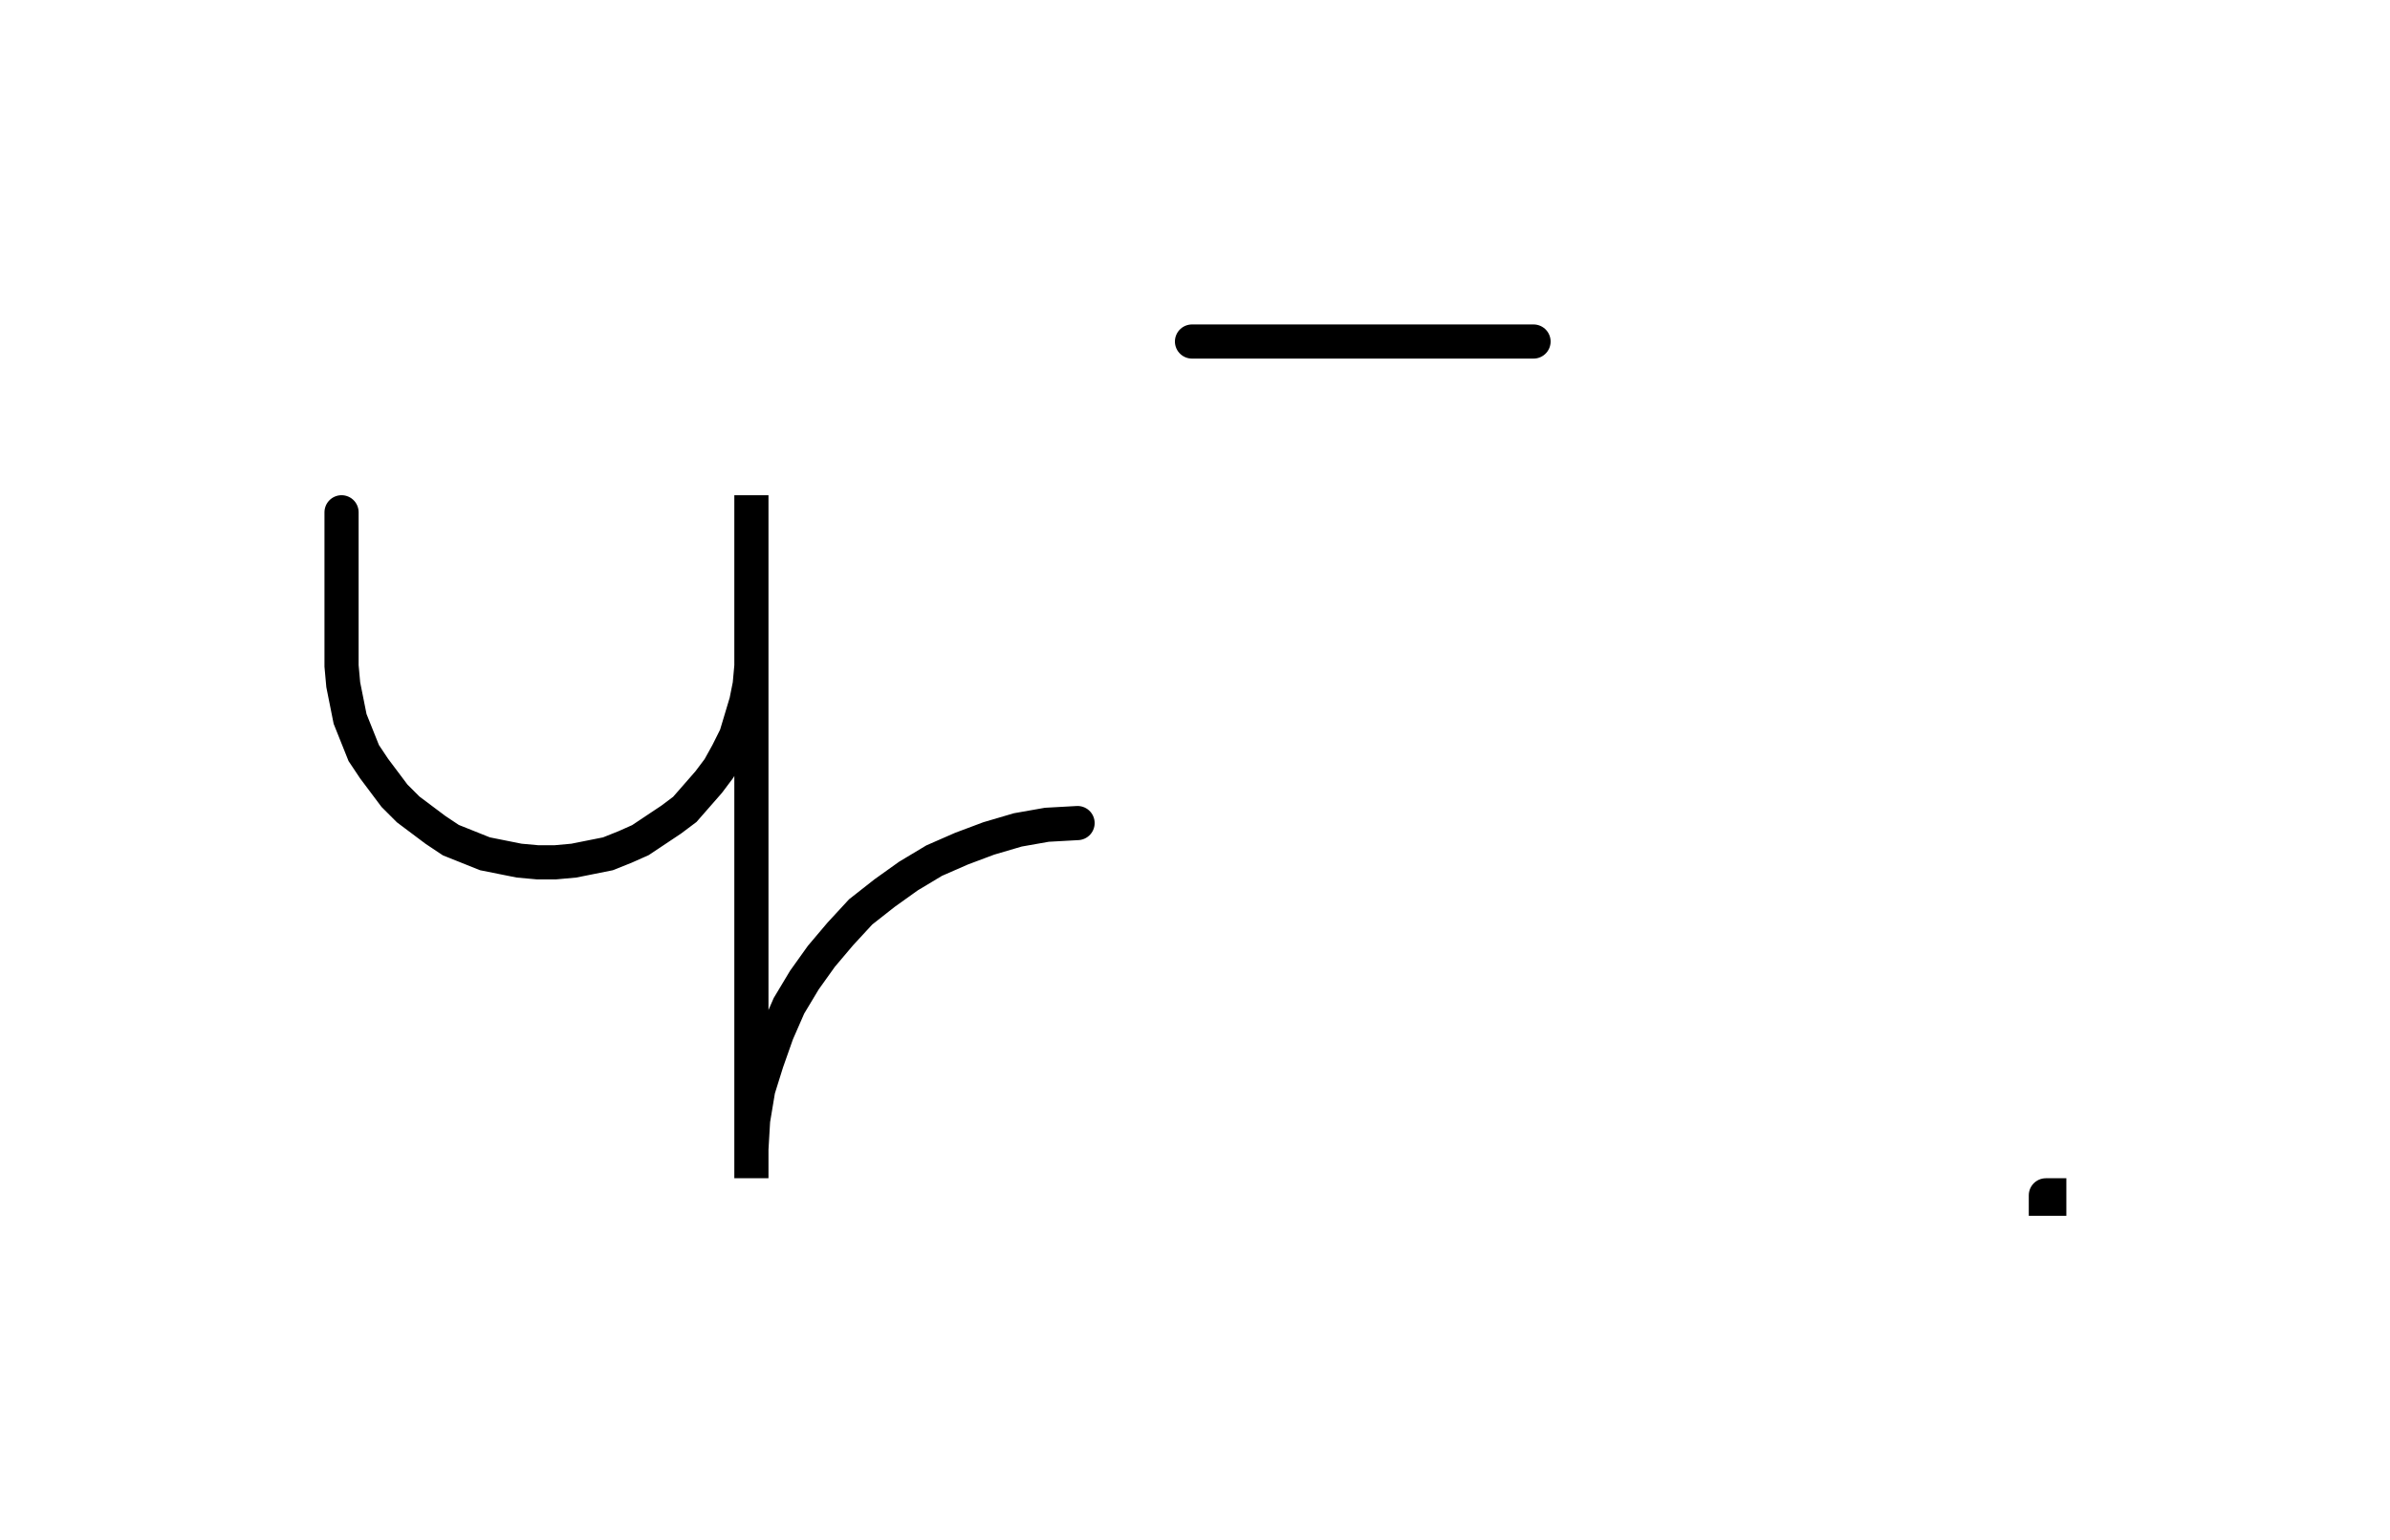 <svg xmlns="http://www.w3.org/2000/svg" width="139.952" height="90.2" style="fill:none; stroke-linecap:round;">
    <rect width="100%" height="100%" fill="#FFFFFF" />
<path stroke="#000000" stroke-width="2" d="M 550,75" />
<path stroke="#000000" stroke-width="2" d="M 20,30 20,38 20,39 20.1,40.1 20.3,41.1 20.5,42.1 20.9,43.1 21.3,44.1 21.9,45 22.5,45.8 23.1,46.6 23.9,47.4 24.7,48 25.5,48.6 26.4,49.2 27.4,49.6 28.4,50 29.4,50.2 30.4,50.4 31.5,50.5 32.5,50.5 33.6,50.4 34.6,50.2 35.6,50 36.6,49.6 37.5,49.2 38.4,48.6 39.3,48 40.1,47.4 40.8,46.6 41.5,45.8 42.1,45 42.6,44.1 43.1,43.1 43.4,42.1 43.7,41.1 43.9,40.1 44,39 44,29 44,69 44,67.3 44.1,65.6 44.4,63.8 44.9,62.2 45.5,60.5 46.2,58.9 47.1,57.4 48.1,56 49.2,54.7 50.4,53.4 51.8,52.3 53.2,51.3 54.7,50.4 56.3,49.7 57.9,49.1 59.6,48.6 61.3,48.3 63.1,48.2" />
<path stroke="#000000" stroke-width="2" d="M 69.8,70" />
<path stroke="#000000" stroke-width="2" d="M 69.8,20 89.8,20" />
<path stroke="#000000" stroke-width="2" d="M 119.8,70" />
<path stroke="#000000" stroke-width="2" d="M 119.8,70 120,70 120,70.2 119.8,70.2 119.8,70" />
<path stroke="#000000" stroke-width="2" d="M 150,70" />
</svg>